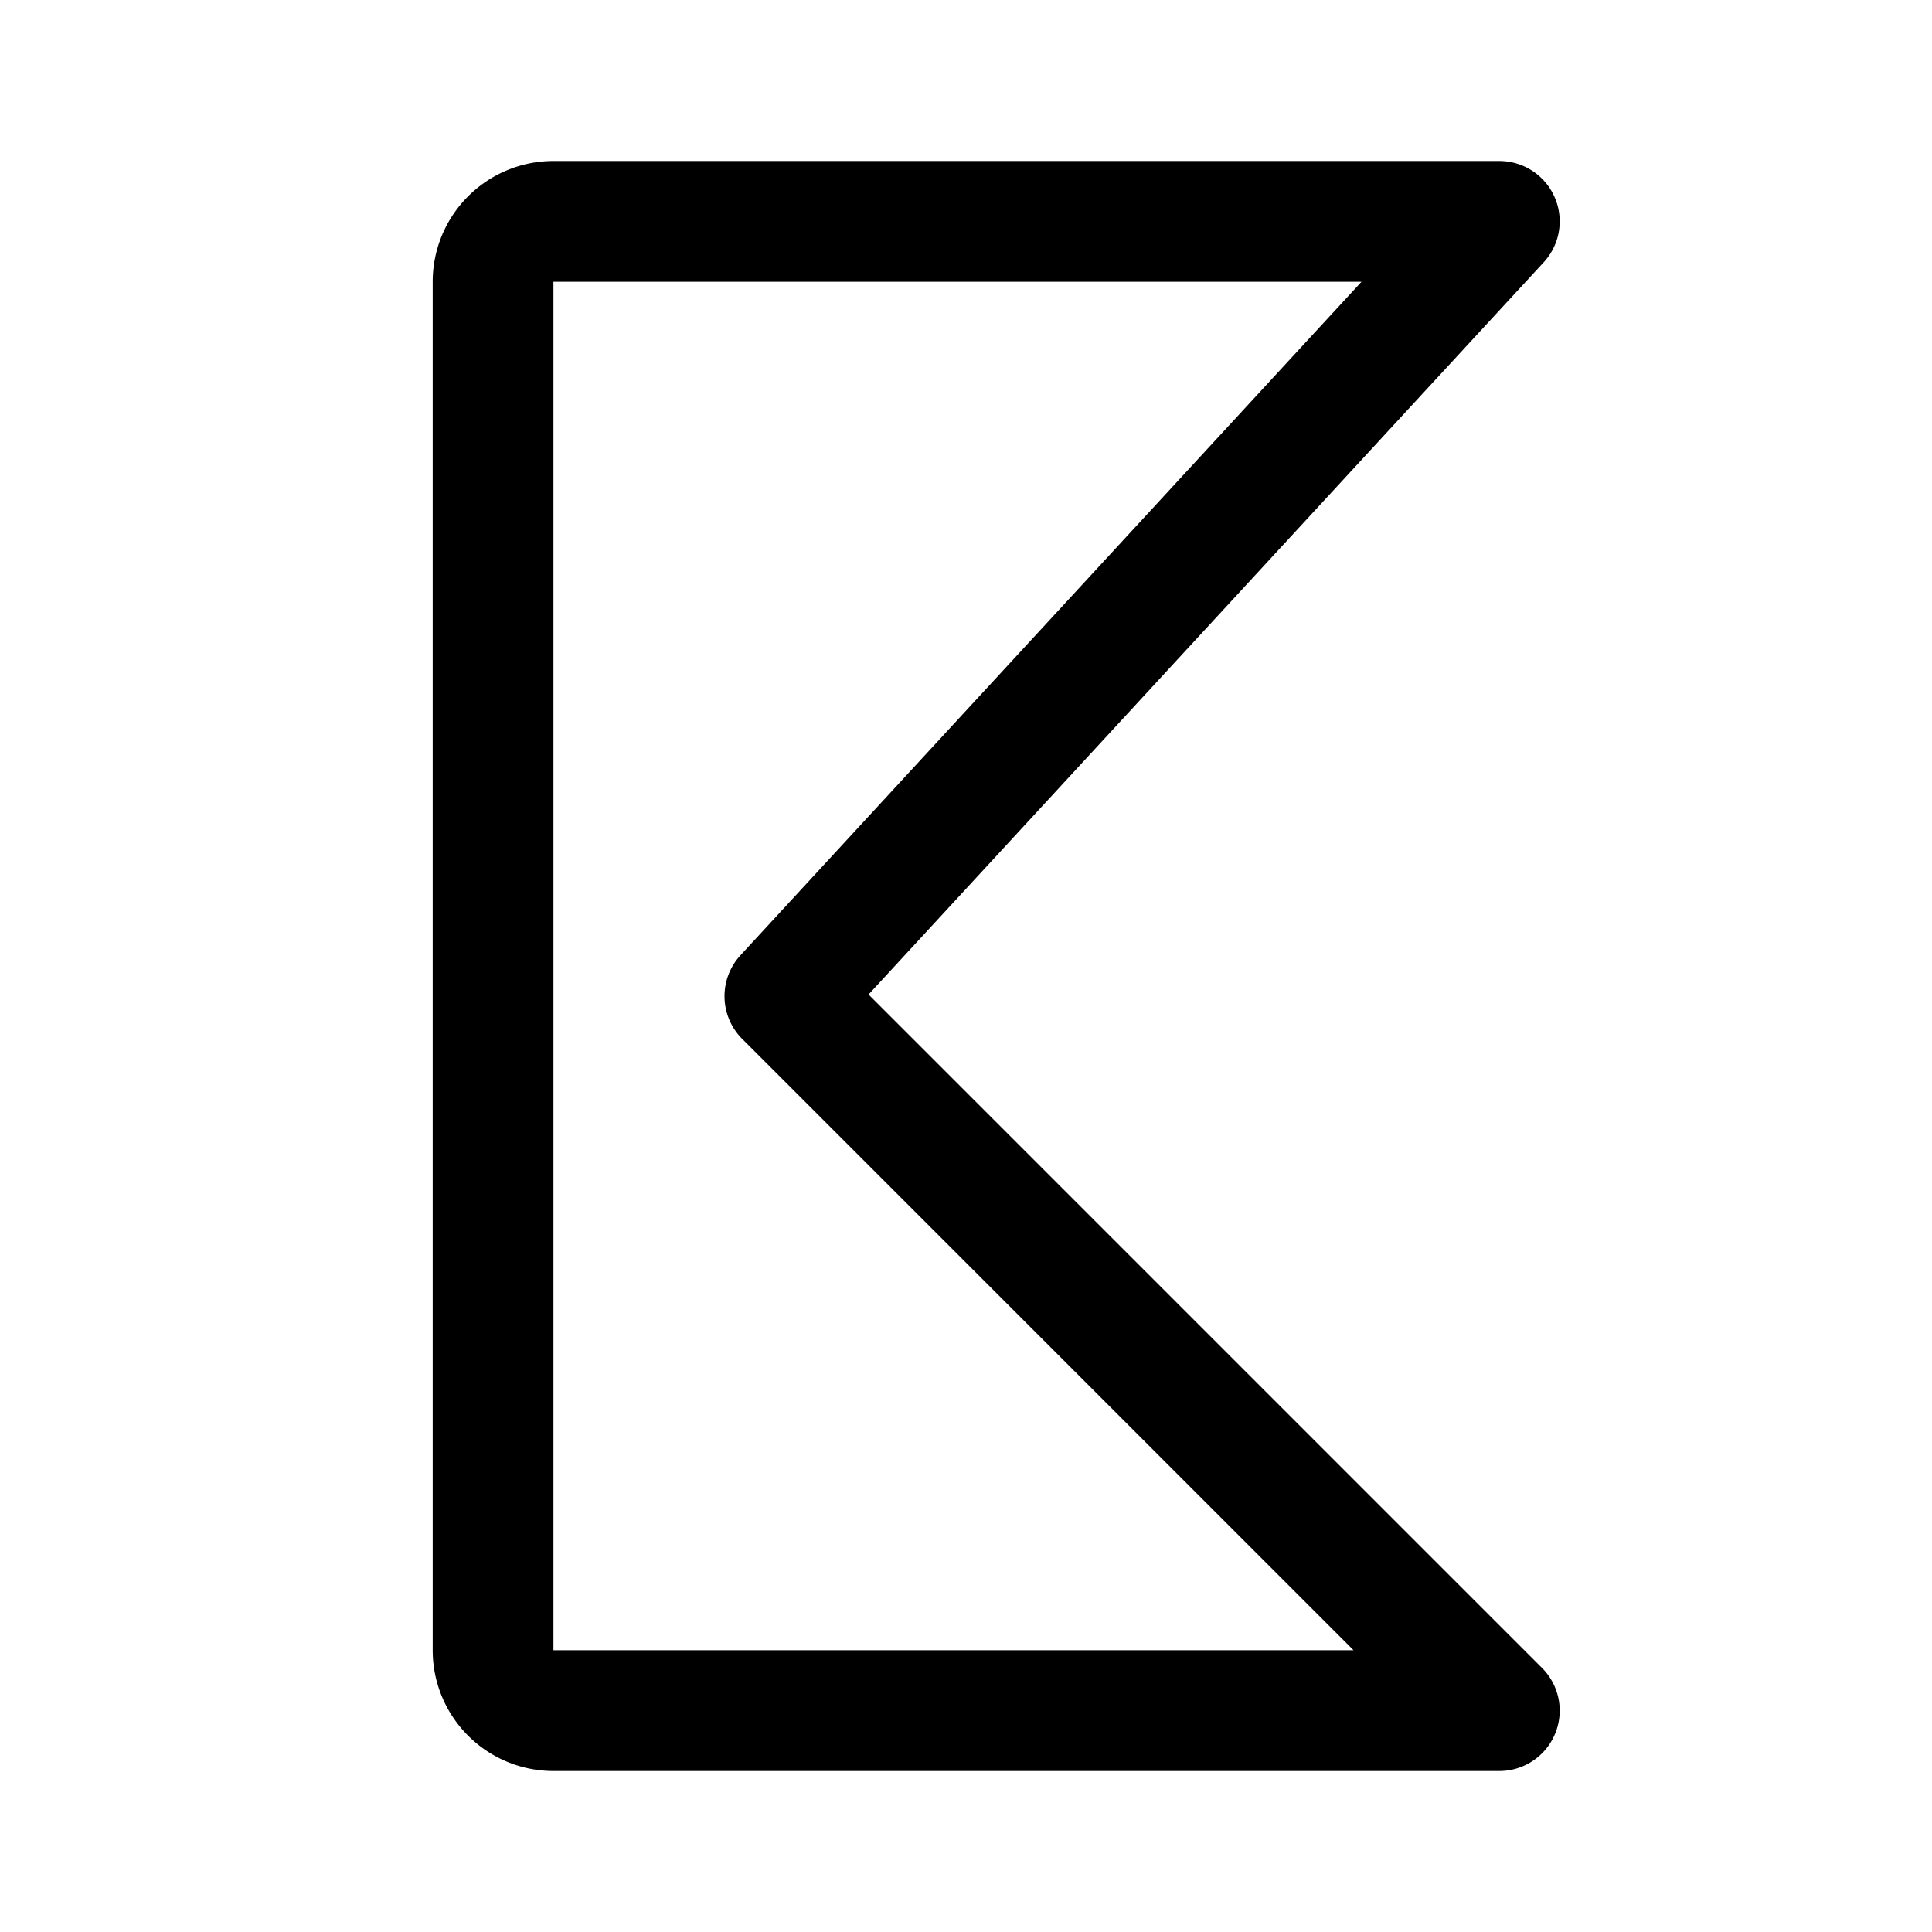 <svg width="192" height="192" viewBox="0 0 192 192" fill="none" xmlns="http://www.w3.org/2000/svg"><path d="M49 28a6 6 0 0 1 6-6h94L78 99l71 71H55a6 6 0 0 1-6-6V28Z" stroke="#000" stroke-width="12" stroke-linecap="round" stroke-linejoin="round"/></svg>